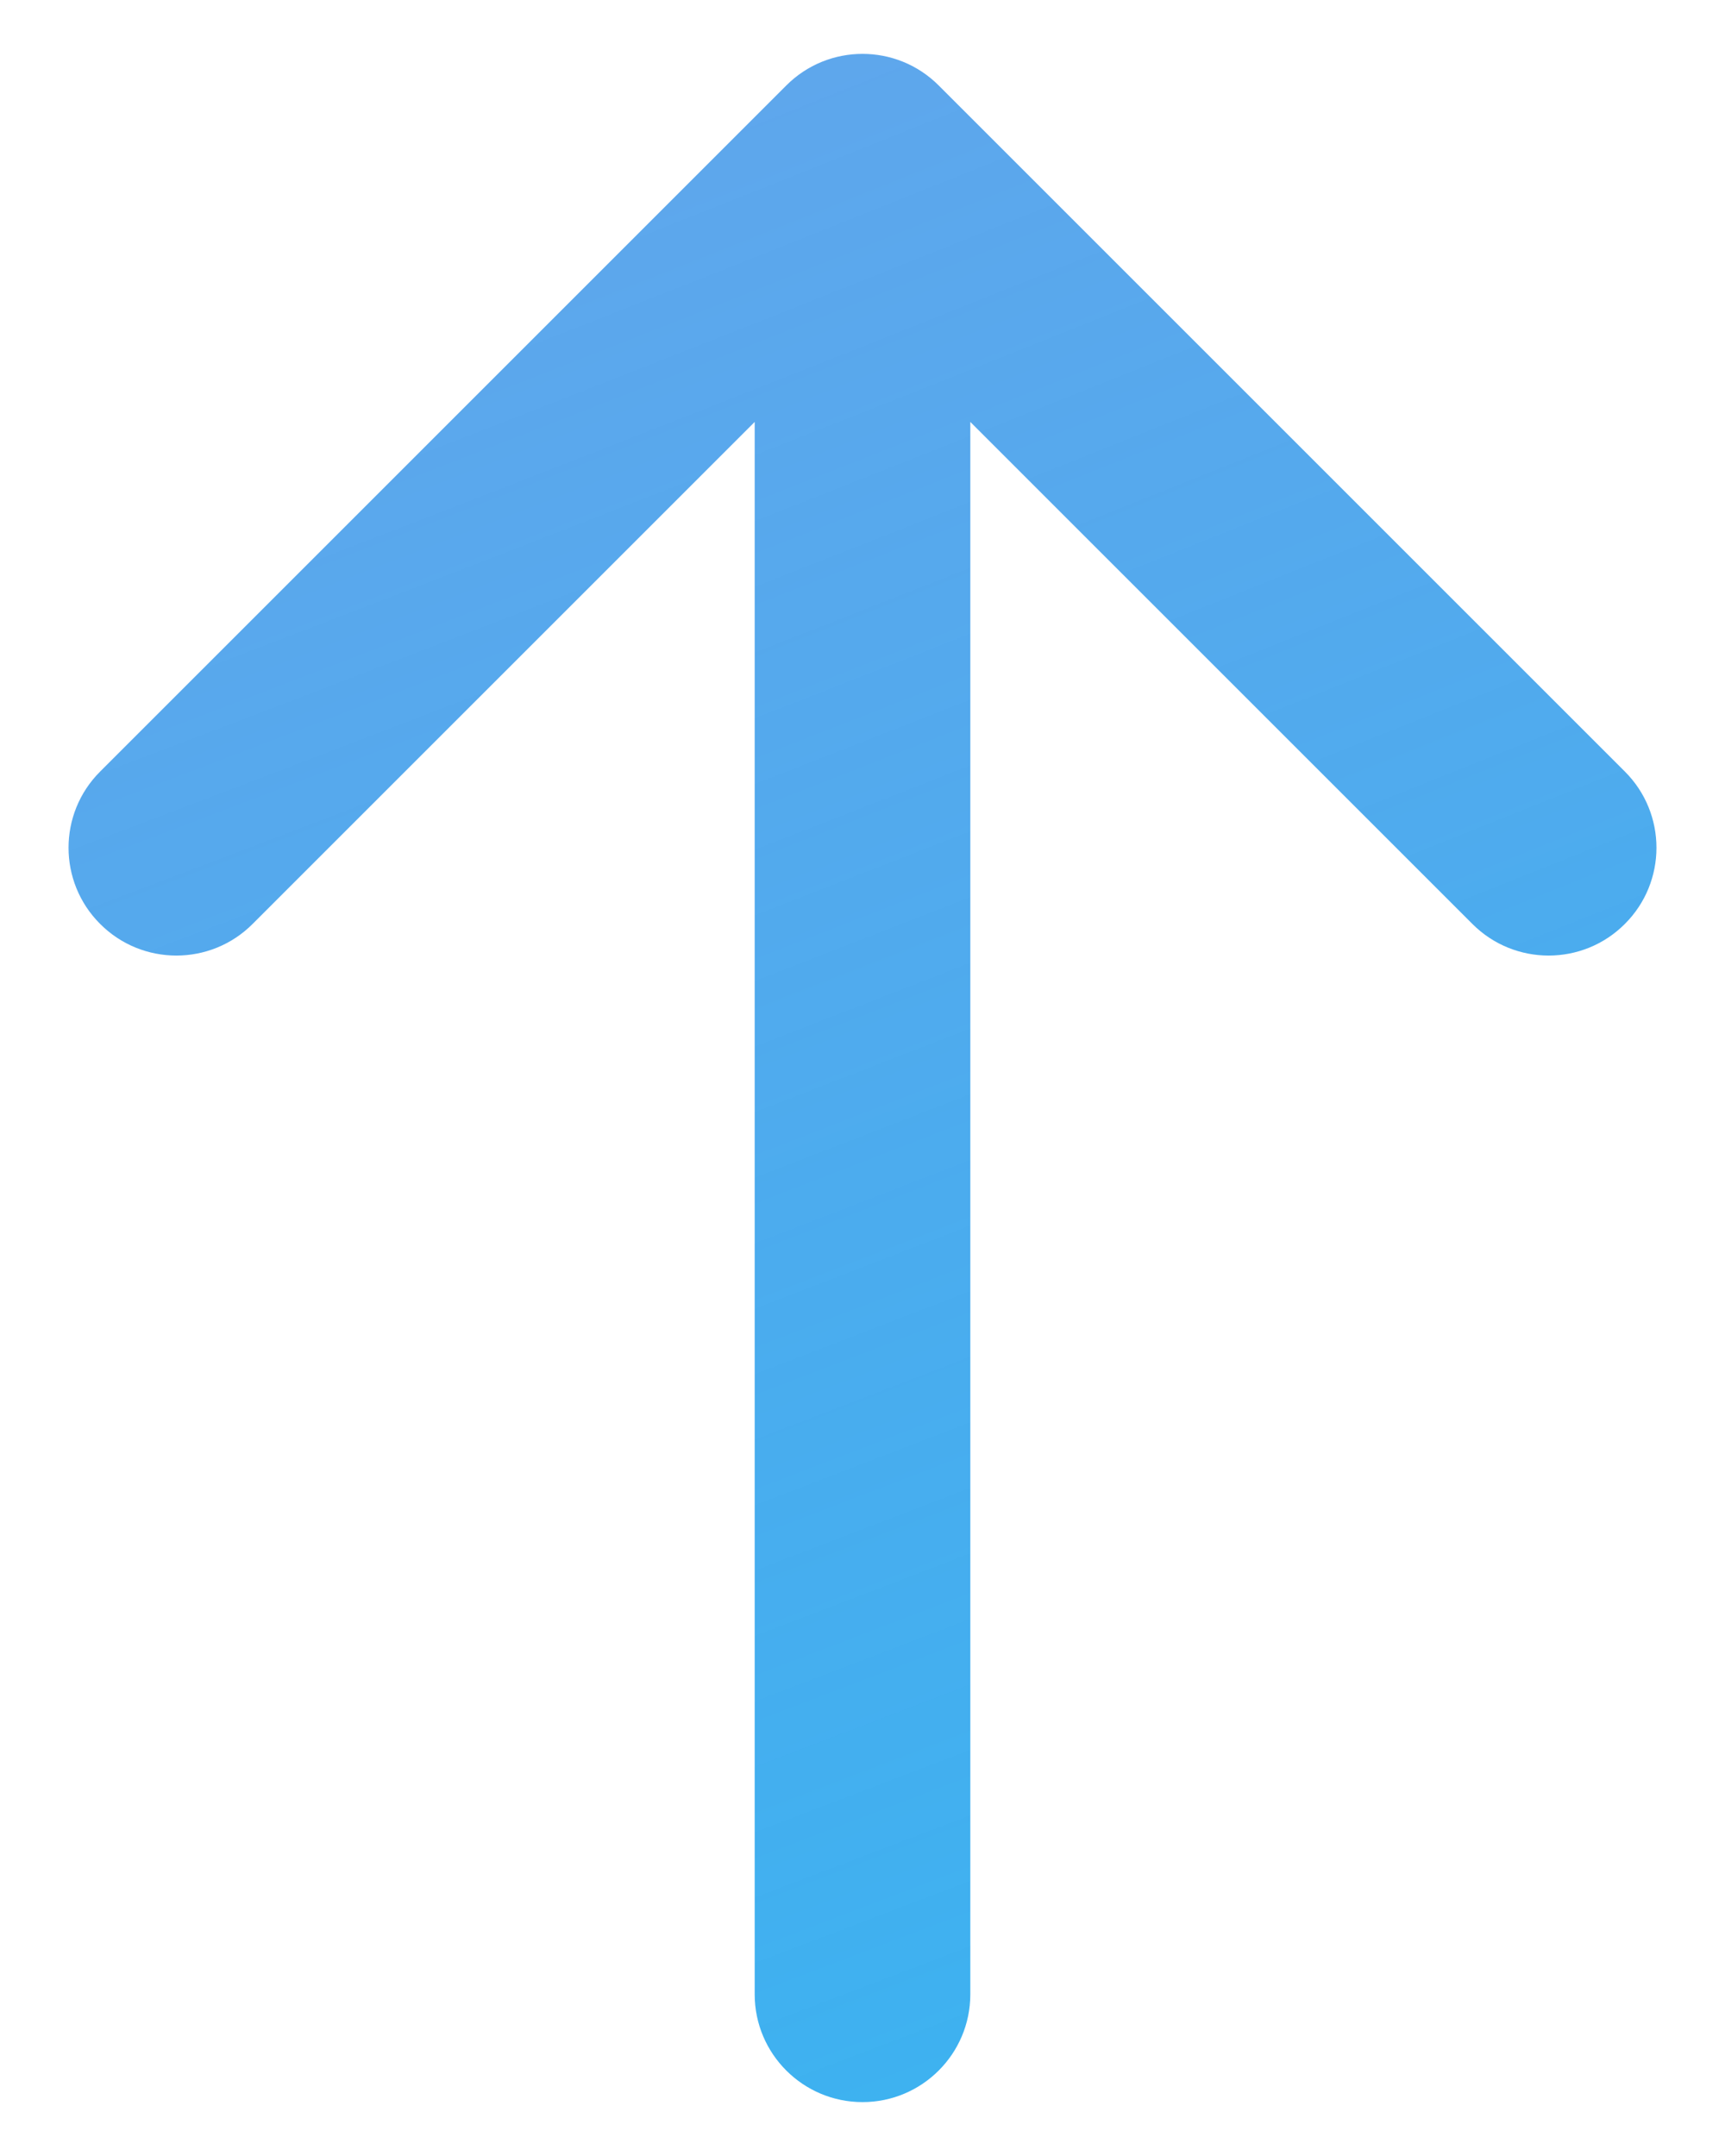 <svg width="16" height="20" viewBox="0 0 16 20" fill="none" xmlns="http://www.w3.org/2000/svg">
<path d="M7 18.5C7 19.052 7.448 19.5 8 19.5C8.552 19.5 9 19.052 9 18.5H7ZM8.707 0.793C8.317 0.402 7.683 0.402 7.293 0.793L0.929 7.157C0.538 7.547 0.538 8.181 0.929 8.571C1.319 8.962 1.953 8.962 2.343 8.571L8 2.914L13.657 8.571C14.047 8.962 14.681 8.962 15.071 8.571C15.462 8.181 15.462 7.547 15.071 7.157L8.707 0.793ZM9 18.5V1.5H7V18.5H9Z" fill="url(#paint0_radial_1_79330)"/>
<defs>
<radialGradient id="paint0_radial_1_79330" cx="0" cy="0" r="1" gradientUnits="userSpaceOnUse" gradientTransform="translate(-2.5 -24.5) rotate(64.636) scale(74.701 258.639)">
<stop offset="0.119" stop-color="#0C71E0"/>
<stop offset="0.31" stop-color="#0C71E0" stop-opacity="0.63"/>
<stop offset="1" stop-color="#00DAFD"/>
</radialGradient>
</defs>
</svg>
